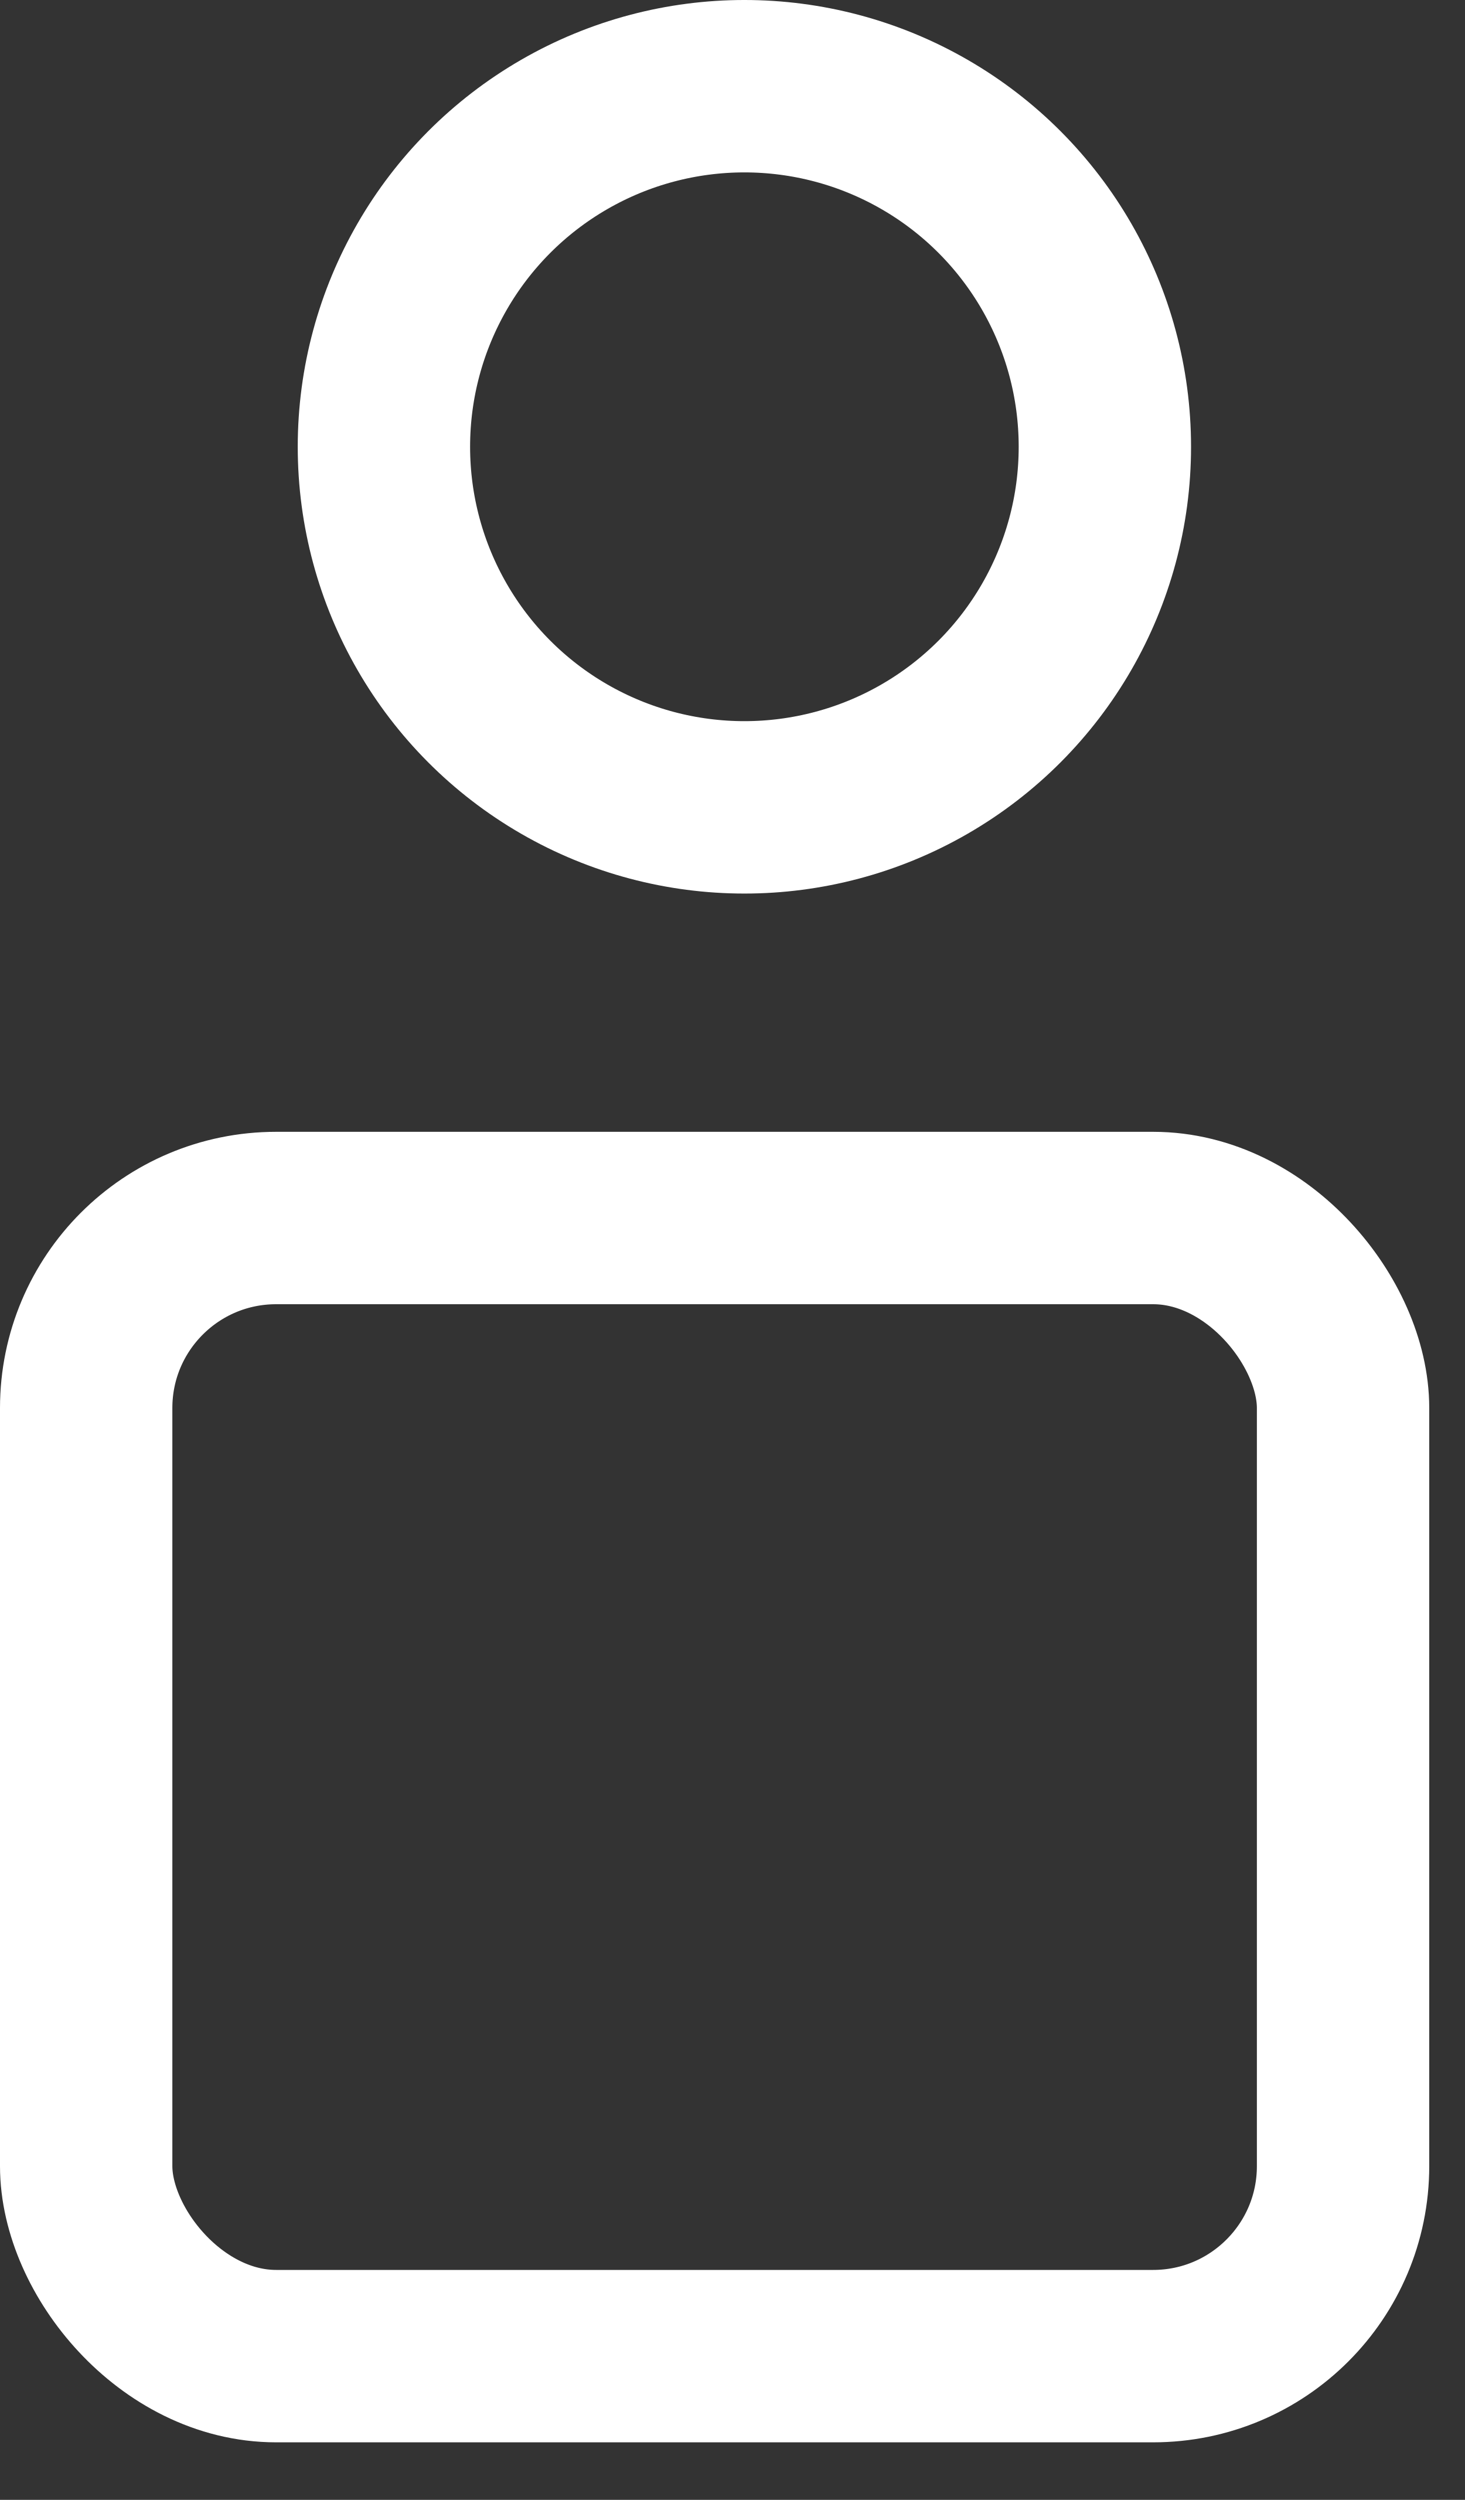 <svg width="17" height="29" viewBox="0 0 17 29" fill="none" xmlns="http://www.w3.org/2000/svg">
<rect x="0" y="0" width="17" height="29" fill="#333333" stroke="none"/>
<rect x="1" y="14.13" width="14.585" height="13.203" rx="2.204" stroke="white" stroke-width="2"/>
<circle cx="8.638" cy="5.183" r="4.183" stroke="white" stroke-width="2"/>
</svg>
